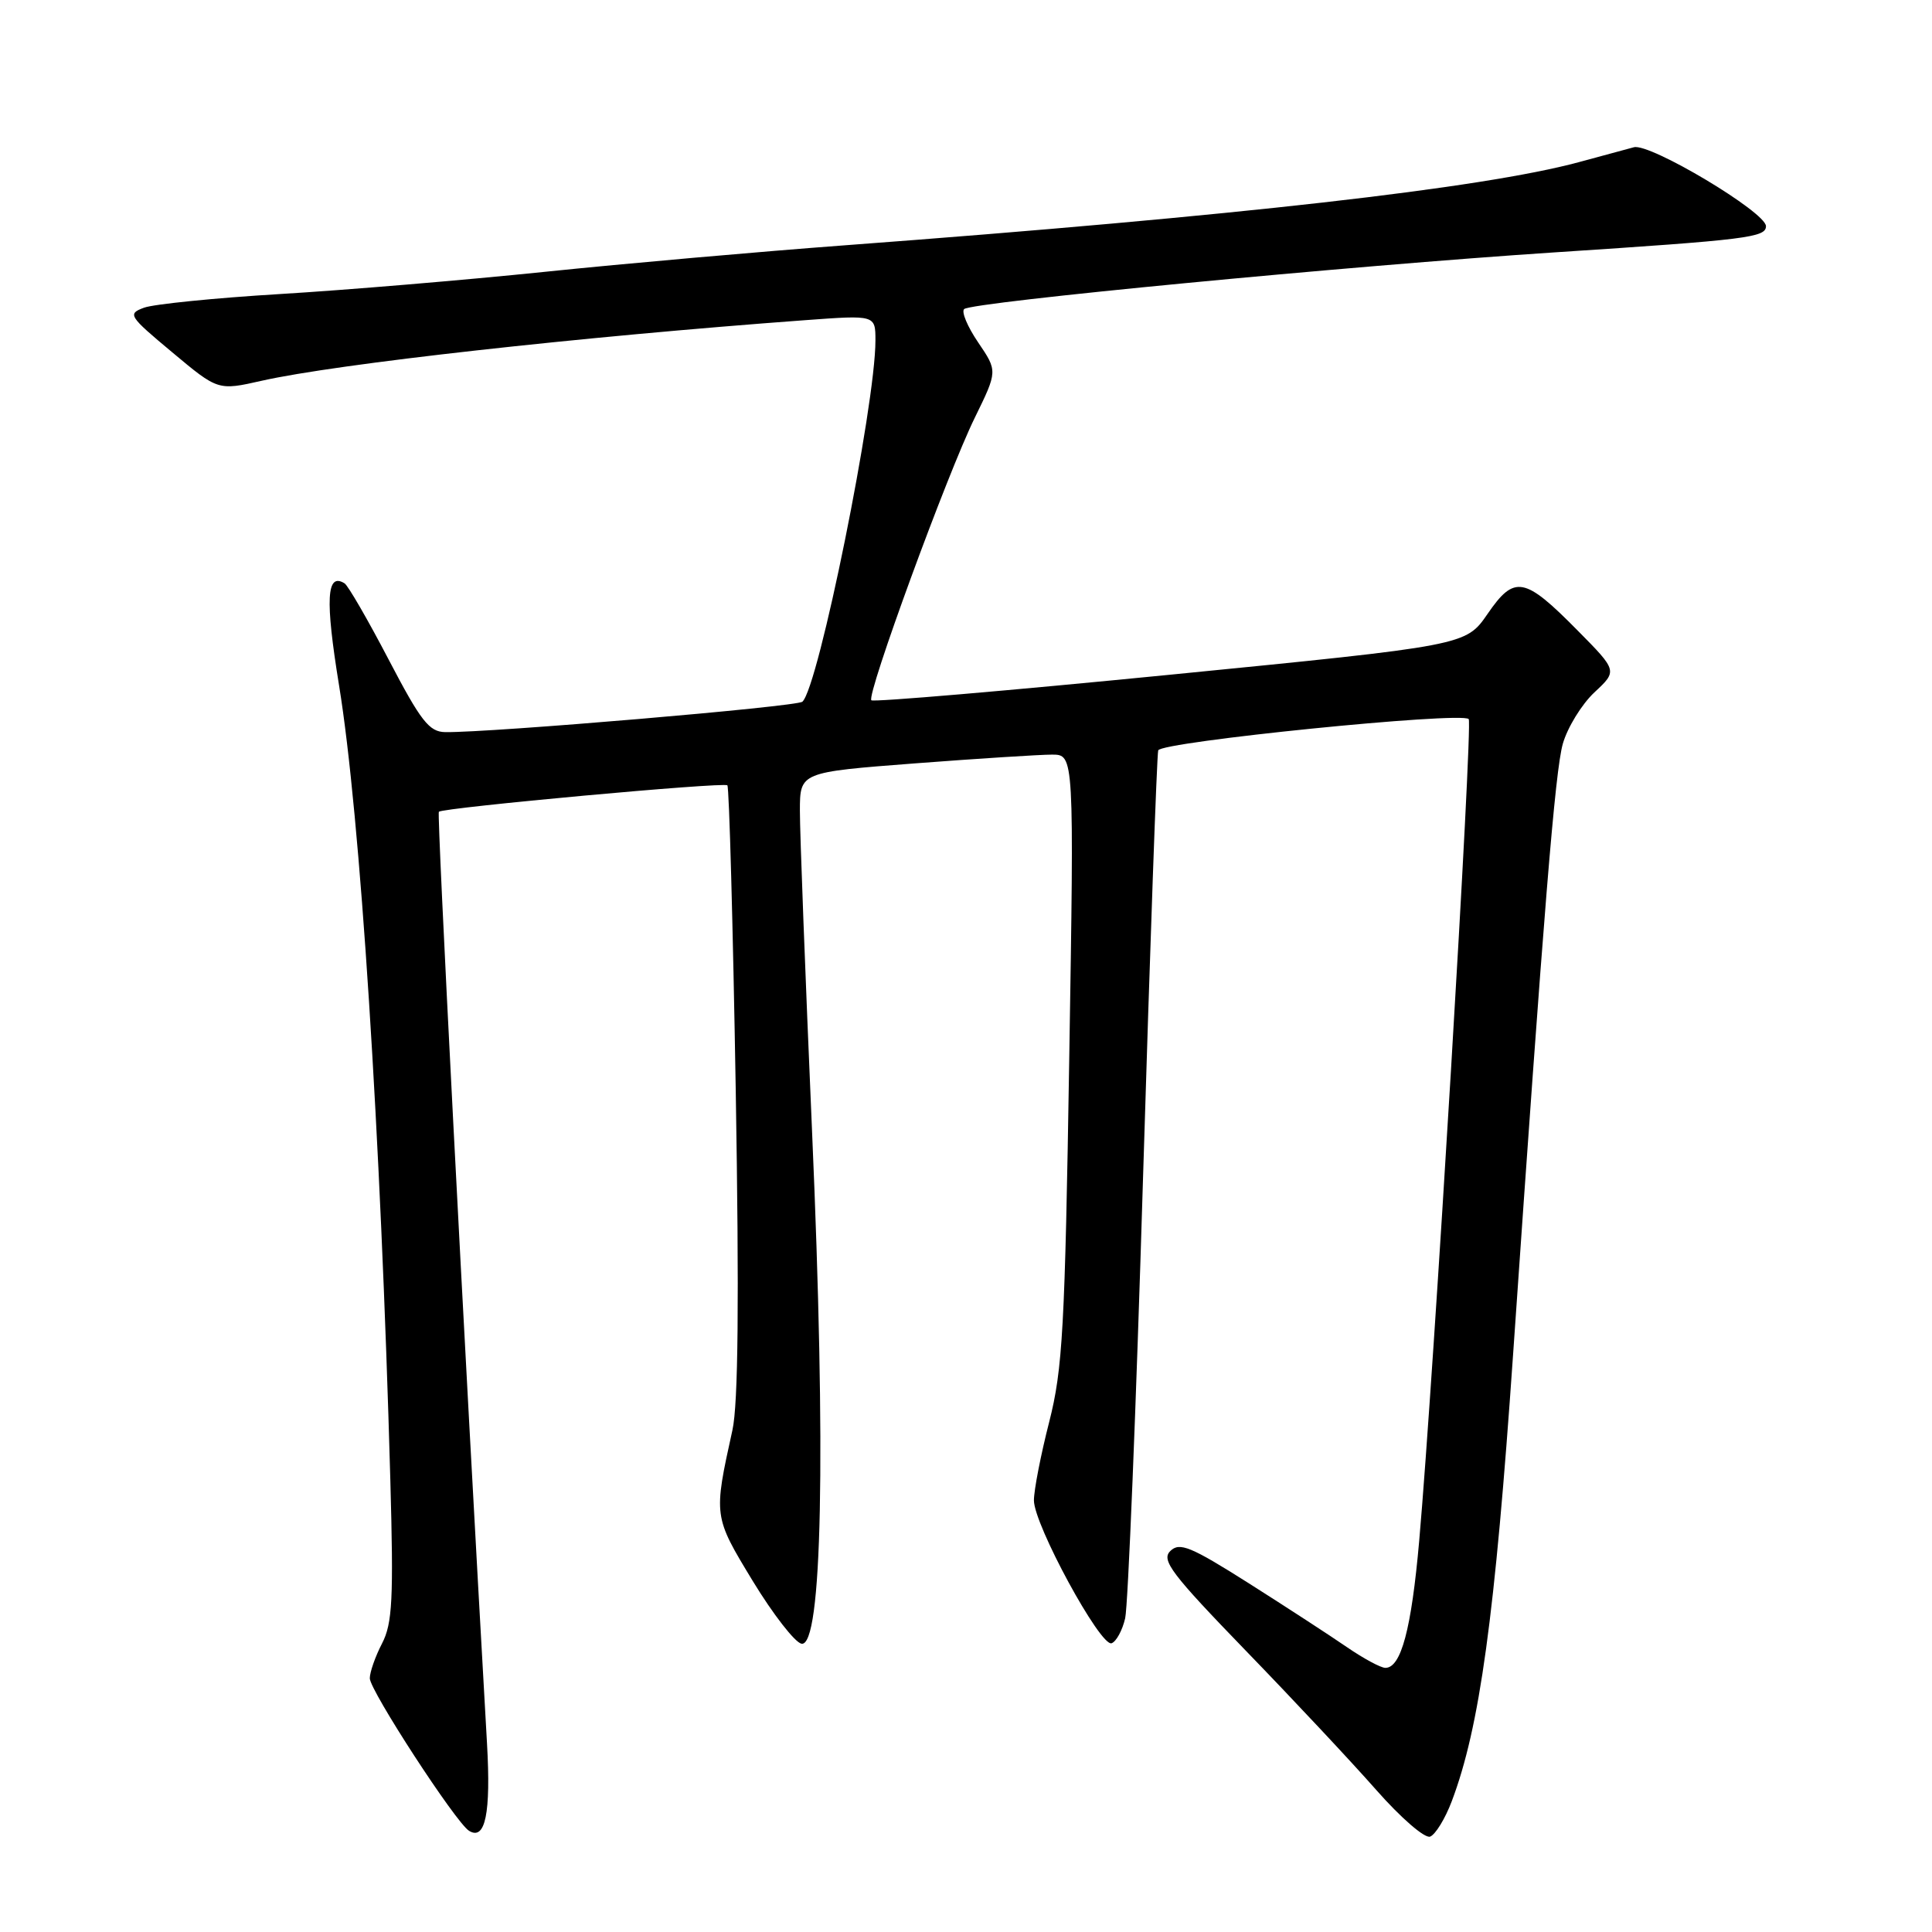 <?xml version="1.0" encoding="UTF-8" standalone="no"?>
<!DOCTYPE svg PUBLIC "-//W3C//DTD SVG 1.1//EN" "http://www.w3.org/Graphics/SVG/1.1/DTD/svg11.dtd" >
<svg xmlns="http://www.w3.org/2000/svg" xmlns:xlink="http://www.w3.org/1999/xlink" version="1.1" viewBox="0 0 256 256">
 <g >
 <path fill="currentColor"
d=" M 192.36 238.69 C 196.07 228.89 198.09 214.21 200.49 179.50 C 204.58 120.33 206.06 102.18 207.08 98.56 C 207.70 96.39 209.58 93.33 211.26 91.75 C 214.33 88.89 214.33 88.89 209.03 83.53 C 201.98 76.39 200.68 76.15 197.10 81.36 C 194.22 85.53 194.22 85.53 155.08 89.40 C 133.55 91.53 115.72 93.05 115.46 92.79 C 114.78 92.11 125.52 62.77 129.17 55.34 C 132.19 49.17 132.19 49.17 129.61 45.37 C 128.19 43.28 127.36 41.29 127.76 40.95 C 128.85 40.02 178.88 35.22 206.00 33.44 C 231.53 31.77 234.00 31.46 234.00 29.97 C 234.00 28.12 218.64 18.94 216.50 19.51 C 215.40 19.81 212.11 20.70 209.19 21.49 C 196.40 24.94 163.96 28.62 112.00 32.50 C 100.72 33.34 82.80 34.92 72.17 36.02 C 61.53 37.12 45.77 38.44 37.13 38.96 C 28.49 39.48 20.37 40.30 19.09 40.77 C 16.87 41.59 17.04 41.86 22.83 46.69 C 28.89 51.76 28.89 51.76 34.69 50.45 C 44.57 48.22 76.84 44.62 106.75 42.42 C 116.00 41.74 116.00 41.74 116.00 45.12 C 116.00 53.76 108.45 91.10 106.32 92.98 C 105.58 93.64 65.00 97.09 59.00 97.01 C 56.87 96.98 55.77 95.57 51.50 87.40 C 48.75 82.13 46.12 77.59 45.66 77.30 C 43.26 75.80 43.07 79.41 44.93 90.84 C 47.72 107.92 50.45 150.30 51.72 196.07 C 52.16 211.91 52.00 215.11 50.62 217.77 C 49.73 219.49 49.00 221.57 49.00 222.38 C 49.00 223.99 60.40 241.51 62.15 242.59 C 64.31 243.93 65.06 240.28 64.53 231.00 C 61.38 175.67 57.87 107.80 58.15 107.56 C 58.79 107.01 95.94 103.60 96.38 104.06 C 96.62 104.30 97.12 122.50 97.49 144.50 C 97.95 172.29 97.82 186.03 97.05 189.50 C 94.53 200.94 94.53 200.90 99.75 209.50 C 102.43 213.90 105.33 217.63 106.20 217.80 C 108.94 218.33 109.47 192.77 107.60 149.87 C 106.71 129.32 105.98 110.21 105.99 107.41 C 106.00 102.32 106.00 102.32 121.25 101.15 C 129.64 100.51 137.81 99.99 139.41 99.99 C 142.33 100.00 142.33 100.00 141.68 140.27 C 141.11 176.05 140.81 181.41 139.02 188.43 C 137.91 192.77 137.00 197.44 137.00 198.81 C 137.00 202.02 145.81 218.23 147.29 217.74 C 147.90 217.53 148.72 216.04 149.09 214.43 C 149.47 212.82 150.54 186.53 151.46 156.00 C 152.39 125.47 153.29 100.02 153.47 99.43 C 153.82 98.29 193.61 94.27 194.61 95.28 C 195.18 95.85 189.97 182.40 188.05 204.18 C 187.02 215.87 185.65 221.00 183.57 221.00 C 182.96 221.00 180.67 219.76 178.48 218.26 C 176.29 216.75 170.45 212.95 165.50 209.81 C 157.76 204.91 156.30 204.31 155.07 205.52 C 153.84 206.73 155.22 208.54 165.07 218.72 C 171.36 225.21 179.14 233.52 182.36 237.18 C 185.61 240.87 188.79 243.63 189.50 243.36 C 190.20 243.09 191.49 240.99 192.36 238.69 Z "/>
</g>
</svg>